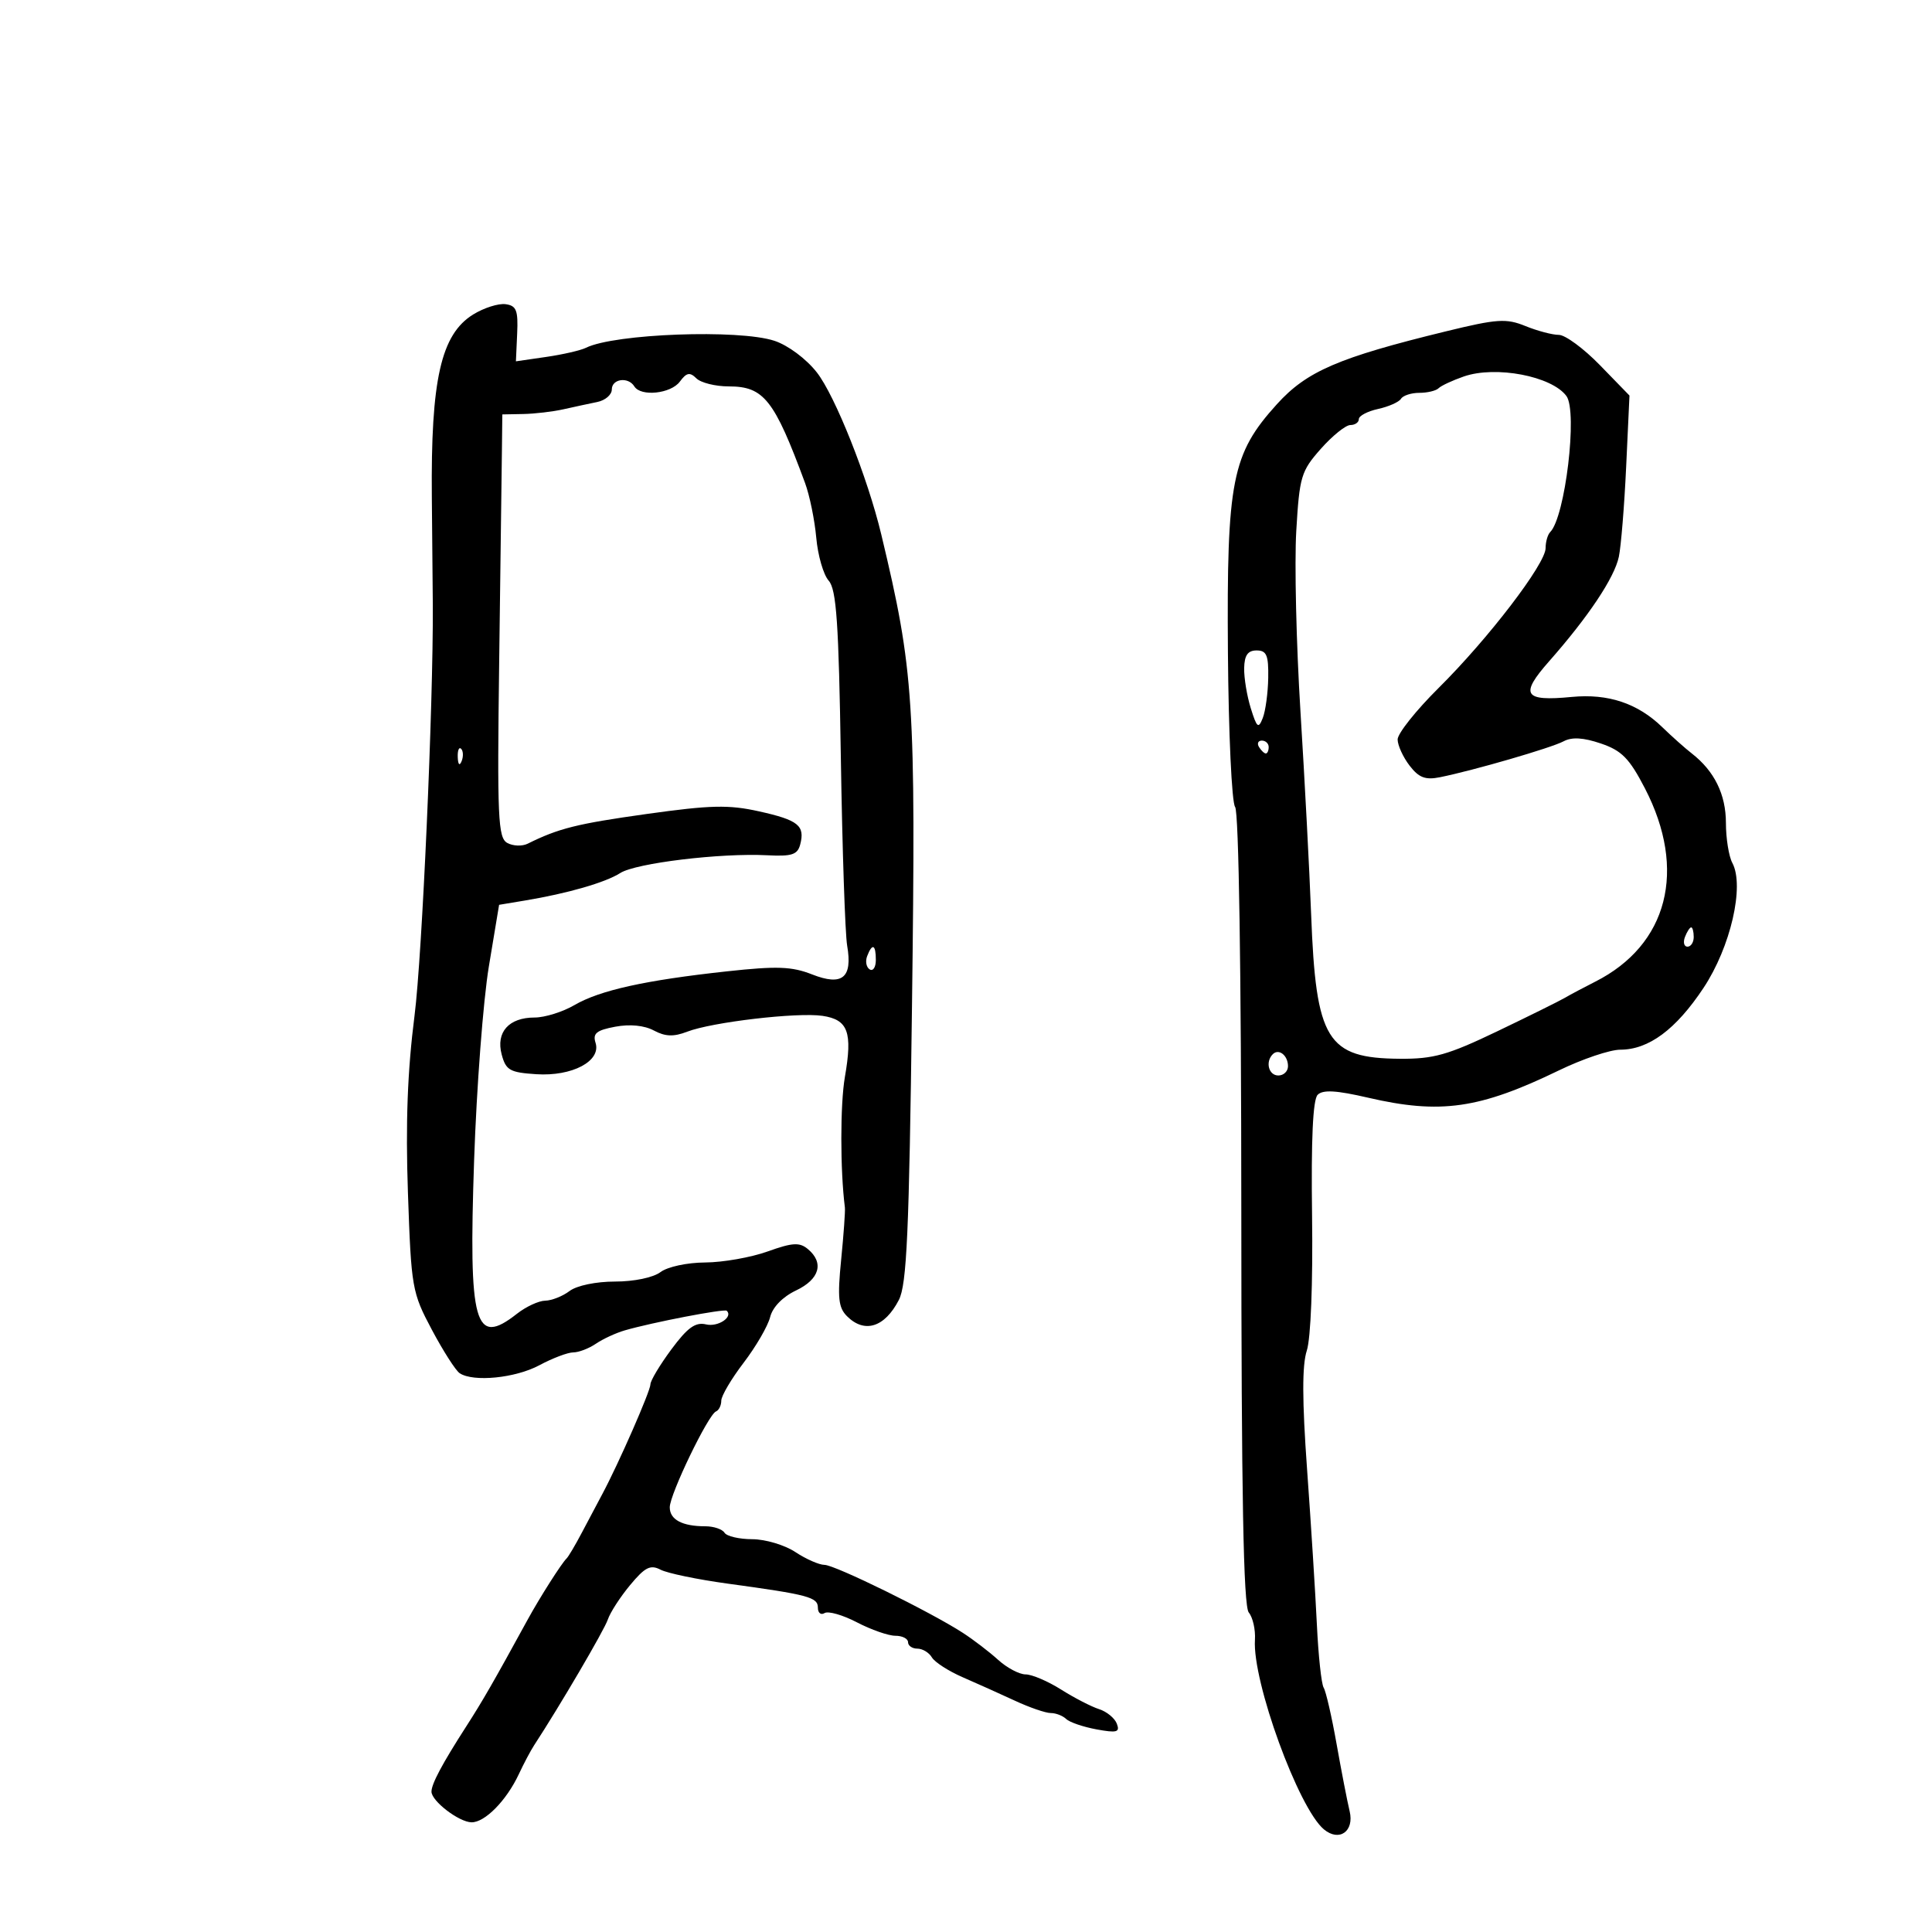 <svg xmlns="http://www.w3.org/2000/svg" width="300" height="300" viewBox="0 0 300 300" version="1.1">
	<path d="M 73.482 48.827 C 68.474 51.916, 66.883 58.949, 67.055 77.229 C 67.134 85.628, 67.202 93.175, 67.207 94 C 67.287 109.443, 65.549 148.457, 64.370 157.693 C 63.271 166.298, 62.969 174.389, 63.343 185.193 C 63.857 200.013, 63.976 200.691, 67.068 206.500 C 68.825 209.800, 70.765 212.831, 71.381 213.235 C 73.519 214.639, 80.029 213.988, 83.739 212 C 85.791 210.900, 88.164 210, 89.013 210 C 89.861 210, 91.443 209.395, 92.527 208.655 C 93.612 207.916, 95.625 206.984, 97 206.584 C 101.273 205.341, 112.482 203.184, 112.850 203.534 C 113.875 204.509, 111.480 206.090, 109.641 205.653 C 107.984 205.260, 106.765 206.137, 104.250 209.530 C 102.463 211.942, 101 214.384, 101 214.955 C 101 215.995, 96.047 227.292, 93.526 232 C 92.790 233.375, 91.358 236.075, 90.344 237.999 C 89.330 239.924, 88.265 241.724, 87.977 241.999 C 87.199 242.743, 83.806 248.077, 81.933 251.500 C 76.619 261.208, 74.941 264.125, 72.387 268.093 C 68.671 273.867, 67 277.004, 67 278.204 C 67 279.665, 71.256 282.929, 73.211 282.967 C 75.282 283.007, 78.649 279.585, 80.558 275.500 C 81.329 273.850, 82.402 271.825, 82.941 271 C 86.892 264.964, 93.831 253.125, 94.378 251.490 C 94.743 250.396, 96.306 247.980, 97.849 246.123 C 100.161 243.341, 100.995 242.922, 102.578 243.745 C 103.635 244.294, 108.325 245.267, 113 245.906 C 125.531 247.619, 127 248.011, 127 249.638 C 127 250.452, 127.467 250.830, 128.037 250.477 C 128.607 250.125, 130.871 250.773, 133.068 251.918 C 135.264 253.063, 137.948 254, 139.031 254 C 140.114 254, 141 254.450, 141 255 C 141 255.550, 141.653 256, 142.450 256 C 143.248 256, 144.260 256.610, 144.700 257.356 C 145.140 258.102, 147.300 259.493, 149.500 260.447 C 151.700 261.402, 155.349 263.042, 157.610 264.091 C 159.870 265.141, 162.367 266, 163.160 266 C 163.952 266, 165.027 266.415, 165.550 266.922 C 166.072 267.429, 168.193 268.155, 170.262 268.536 C 173.438 269.119, 173.930 268.982, 173.420 267.652 C 173.087 266.785, 171.844 265.768, 170.658 265.392 C 169.471 265.016, 166.821 263.649, 164.770 262.354 C 162.718 261.059, 160.239 260, 159.260 260 C 158.281 260, 156.359 258.983, 154.990 257.741 C 153.620 256.498, 151.150 254.608, 149.500 253.541 C 144.445 250.270, 129.644 243, 128.026 242.993 C 127.187 242.990, 125.150 242.093, 123.500 241 C 121.850 239.907, 118.839 239.010, 116.809 239.007 C 114.779 239.003, 112.840 238.550, 112.500 238 C 112.160 237.450, 110.820 237, 109.523 237 C 105.931 237, 104 235.970, 104 234.053 C 104 232.035, 109.970 219.659, 111.180 219.167 C 111.631 218.983, 112 218.230, 112 217.493 C 112 216.756, 113.564 214.105, 115.475 211.601 C 117.386 209.097, 119.235 205.910, 119.585 204.519 C 119.974 202.969, 121.532 201.367, 123.610 200.381 C 127.269 198.645, 127.999 196.074, 125.437 193.948 C 124.147 192.877, 123.056 192.944, 119.187 194.330 C 116.609 195.254, 112.250 196.022, 109.500 196.037 C 106.691 196.052, 103.649 196.707, 102.559 197.532 C 101.439 198.379, 98.452 199, 95.500 199 C 92.548 199, 89.561 199.621, 88.441 200.468 C 87.374 201.276, 85.671 201.951, 84.658 201.968 C 83.644 201.986, 81.671 202.900, 80.273 204 C 73.695 209.174, 72.747 205.778, 73.620 180.155 C 74.004 168.876, 75.034 155.339, 75.909 150.074 L 77.500 140.500 81.500 139.835 C 88.142 138.731, 94.005 137.041, 96.315 135.564 C 98.729 134.021, 111.903 132.428, 119.127 132.805 C 122.959 133.005, 123.841 132.717, 124.255 131.134 C 125.023 128.196, 123.968 127.345, 117.873 125.989 C 113.143 124.936, 110.352 125.002, 100.373 126.401 C 89.583 127.914, 86.748 128.622, 81.935 131.010 C 81.074 131.437, 79.646 131.381, 78.761 130.886 C 77.330 130.085, 77.192 126.977, 77.513 102.743 C 77.712 87.759, 77.903 72.991, 77.937 69.925 L 78 64.350 81.250 64.288 C 83.037 64.254, 85.850 63.923, 87.500 63.553 C 89.150 63.182, 91.513 62.672, 92.750 62.420 C 93.987 62.168, 95 61.295, 95 60.481 C 95 58.814, 97.551 58.464, 98.500 60 C 99.509 61.633, 104.178 61.138, 105.572 59.250 C 106.608 57.848, 107.117 57.748, 108.133 58.750 C 108.830 59.438, 111.092 60, 113.161 60 C 118.611 60, 120.225 62.044, 125.009 75 C 125.719 76.925, 126.502 80.750, 126.749 83.500 C 126.995 86.250, 127.863 89.250, 128.678 90.167 C 129.881 91.521, 130.236 96.686, 130.566 117.667 C 130.789 131.875, 131.230 144.997, 131.545 146.826 C 132.410 151.837, 130.806 153.156, 126.100 151.307 C 122.948 150.069, 120.647 149.986, 112.891 150.829 C 100.193 152.209, 93.146 153.768, 89.193 156.073 C 87.374 157.133, 84.594 158, 83.014 158 C 79.011 158, 76.981 160.278, 77.900 163.738 C 78.551 166.186, 79.160 166.534, 83.271 166.803 C 88.847 167.167, 93.378 164.765, 92.476 161.923 C 92.013 160.467, 92.615 159.975, 95.530 159.428 C 97.806 159.001, 100.043 159.220, 101.530 160.016 C 103.305 160.966, 104.602 161.013, 106.700 160.203 C 110.559 158.712, 123.806 157.160, 127.717 157.740 C 131.694 158.330, 132.404 160.264, 131.196 167.217 C 130.458 171.461, 130.457 181.684, 131.194 187.500 C 131.264 188.050, 131.002 191.708, 130.612 195.630 C 130.026 201.520, 130.184 203.041, 131.523 204.380 C 134.242 207.099, 137.369 206.120, 139.571 201.862 C 140.806 199.475, 141.165 191.453, 141.613 156.233 C 142.217 108.761, 141.920 104.203, 136.846 83 C 134.728 74.151, 129.671 61.437, 126.830 57.817 C 125.176 55.710, 122.363 53.615, 120.256 52.920 C 114.738 51.098, 95.409 51.812, 91 54 C 90.175 54.409, 87.387 55.051, 84.805 55.425 L 80.111 56.106 80.305 51.803 C 80.469 48.178, 80.185 47.458, 78.500 47.233 C 77.400 47.086, 75.142 47.803, 73.482 48.827 M 224.500 51.457 C 207.820 55.528, 202.914 57.644, 198.276 62.765 C 191.282 70.487, 190.471 74.598, 190.671 101.303 C 190.766 113.845, 191.268 124.645, 191.788 125.303 C 192.359 126.025, 192.740 150.813, 192.750 187.756 C 192.761 232.183, 193.079 249.391, 193.908 250.389 C 194.536 251.146, 194.967 253.055, 194.866 254.632 C 194.452 261.090, 201.620 280.780, 205.581 284.068 C 207.963 286.044, 210.323 284.369, 209.570 281.238 C 209.207 279.732, 208.296 275.034, 207.543 270.797 C 206.791 266.560, 205.889 262.629, 205.538 262.061 C 205.186 261.493, 204.712 257.084, 204.484 252.264 C 204.255 247.444, 203.572 236.624, 202.966 228.220 C 202.190 217.455, 202.177 211.988, 202.920 209.720 C 203.539 207.828, 203.876 199.200, 203.737 188.804 C 203.578 176.918, 203.863 170.744, 204.605 169.999 C 205.415 169.186, 207.505 169.305, 212.417 170.445 C 223.676 173.056, 229.732 172.189, 242.097 166.197 C 245.725 164.439, 250 162.998, 251.597 162.996 C 256.014 162.991, 260.236 159.858, 264.515 153.411 C 268.726 147.068, 270.915 137.579, 268.996 133.993 C 268.448 132.969, 268 130.177, 268 127.788 C 268 123.373, 266.213 119.732, 262.705 117 C 261.645 116.175, 259.591 114.346, 258.139 112.935 C 254.303 109.206, 249.728 107.676, 244.050 108.221 C 236.598 108.937, 235.946 107.900, 240.557 102.671 C 246.649 95.762, 250.688 89.707, 251.373 86.458 C 251.716 84.831, 252.228 78.532, 252.510 72.461 L 253.024 61.421 248.445 56.711 C 245.927 54.120, 243.052 52, 242.056 52 C 241.059 52, 238.727 51.384, 236.872 50.630 C 233.879 49.414, 232.488 49.507, 224.500 51.457 M 227.298 58.459 C 225.538 59.070, 223.775 59.892, 223.382 60.285 C 222.988 60.678, 221.643 61, 220.392 61 C 219.141 61, 217.861 61.415, 217.548 61.923 C 217.234 62.431, 215.632 63.142, 213.989 63.503 C 212.345 63.864, 211 64.573, 211 65.079 C 211 65.586, 210.408 66, 209.684 66 C 208.960 66, 206.894 67.665, 205.092 69.700 C 202.030 73.159, 201.781 73.993, 201.284 82.450 C 200.992 87.428, 201.285 100.050, 201.936 110.500 C 202.587 120.950, 203.333 135.125, 203.593 142 C 204.334 161.537, 206.040 164.316, 217.347 164.405 C 222.600 164.447, 224.816 163.822, 232.500 160.137 C 237.450 157.762, 242.175 155.423, 243 154.938 C 243.825 154.452, 245.943 153.326, 247.707 152.434 C 259.003 146.724, 261.991 135.090, 255.420 122.411 C 253.002 117.748, 251.825 116.550, 248.576 115.447 C 245.851 114.523, 244.083 114.420, 242.790 115.112 C 240.890 116.129, 228.828 119.634, 223.606 120.686 C 221.327 121.145, 220.322 120.762, 218.878 118.885 C 217.870 117.573, 217.034 115.749, 217.022 114.831 C 217.010 113.913, 219.872 110.313, 223.383 106.831 C 231.123 99.155, 240 87.553, 240 85.114 C 240 84.135, 240.322 83.012, 240.715 82.618 C 243.045 80.288, 245 63.905, 243.235 61.498 C 240.963 58.401, 232.255 56.740, 227.298 58.459 M 193.193 103.750 C 193.162 105.263, 193.625 108.068, 194.223 109.984 C 195.170 113.022, 195.409 113.214, 196.085 111.484 C 196.511 110.393, 196.891 107.588, 196.930 105.250 C 196.988 101.736, 196.675 101, 195.125 101 C 193.760 101, 193.235 101.748, 193.193 103.750 M 195.500 116 C 195.840 116.550, 196.316 117, 196.559 117 C 196.802 117, 197 116.550, 197 116 C 197 115.450, 196.523 115, 195.941 115 C 195.359 115, 195.160 115.450, 195.500 116 M 71.079 117.583 C 71.127 118.748, 71.364 118.985, 71.683 118.188 C 71.972 117.466, 71.936 116.603, 71.604 116.271 C 71.272 115.939, 71.036 116.529, 71.079 117.583 M 261.638 145.500 C 261.322 146.325, 261.499 147, 262.031 147 C 262.564 147, 263 146.325, 263 145.500 C 263 144.675, 262.823 144, 262.607 144 C 262.391 144, 261.955 144.675, 261.638 145.500 M 134.651 148.468 C 134.341 149.275, 134.518 150.202, 135.044 150.527 C 135.570 150.852, 136 150.191, 136 149.059 C 136 146.644, 135.444 146.401, 134.651 148.468 M 197.639 163.694 C 196.444 164.889, 196.994 167, 198.500 167 C 199.325 167, 200 166.352, 200 165.559 C 200 163.888, 198.573 162.761, 197.639 163.694" stroke="none" fill="black" fill-rule="evenodd"/>
</svg>